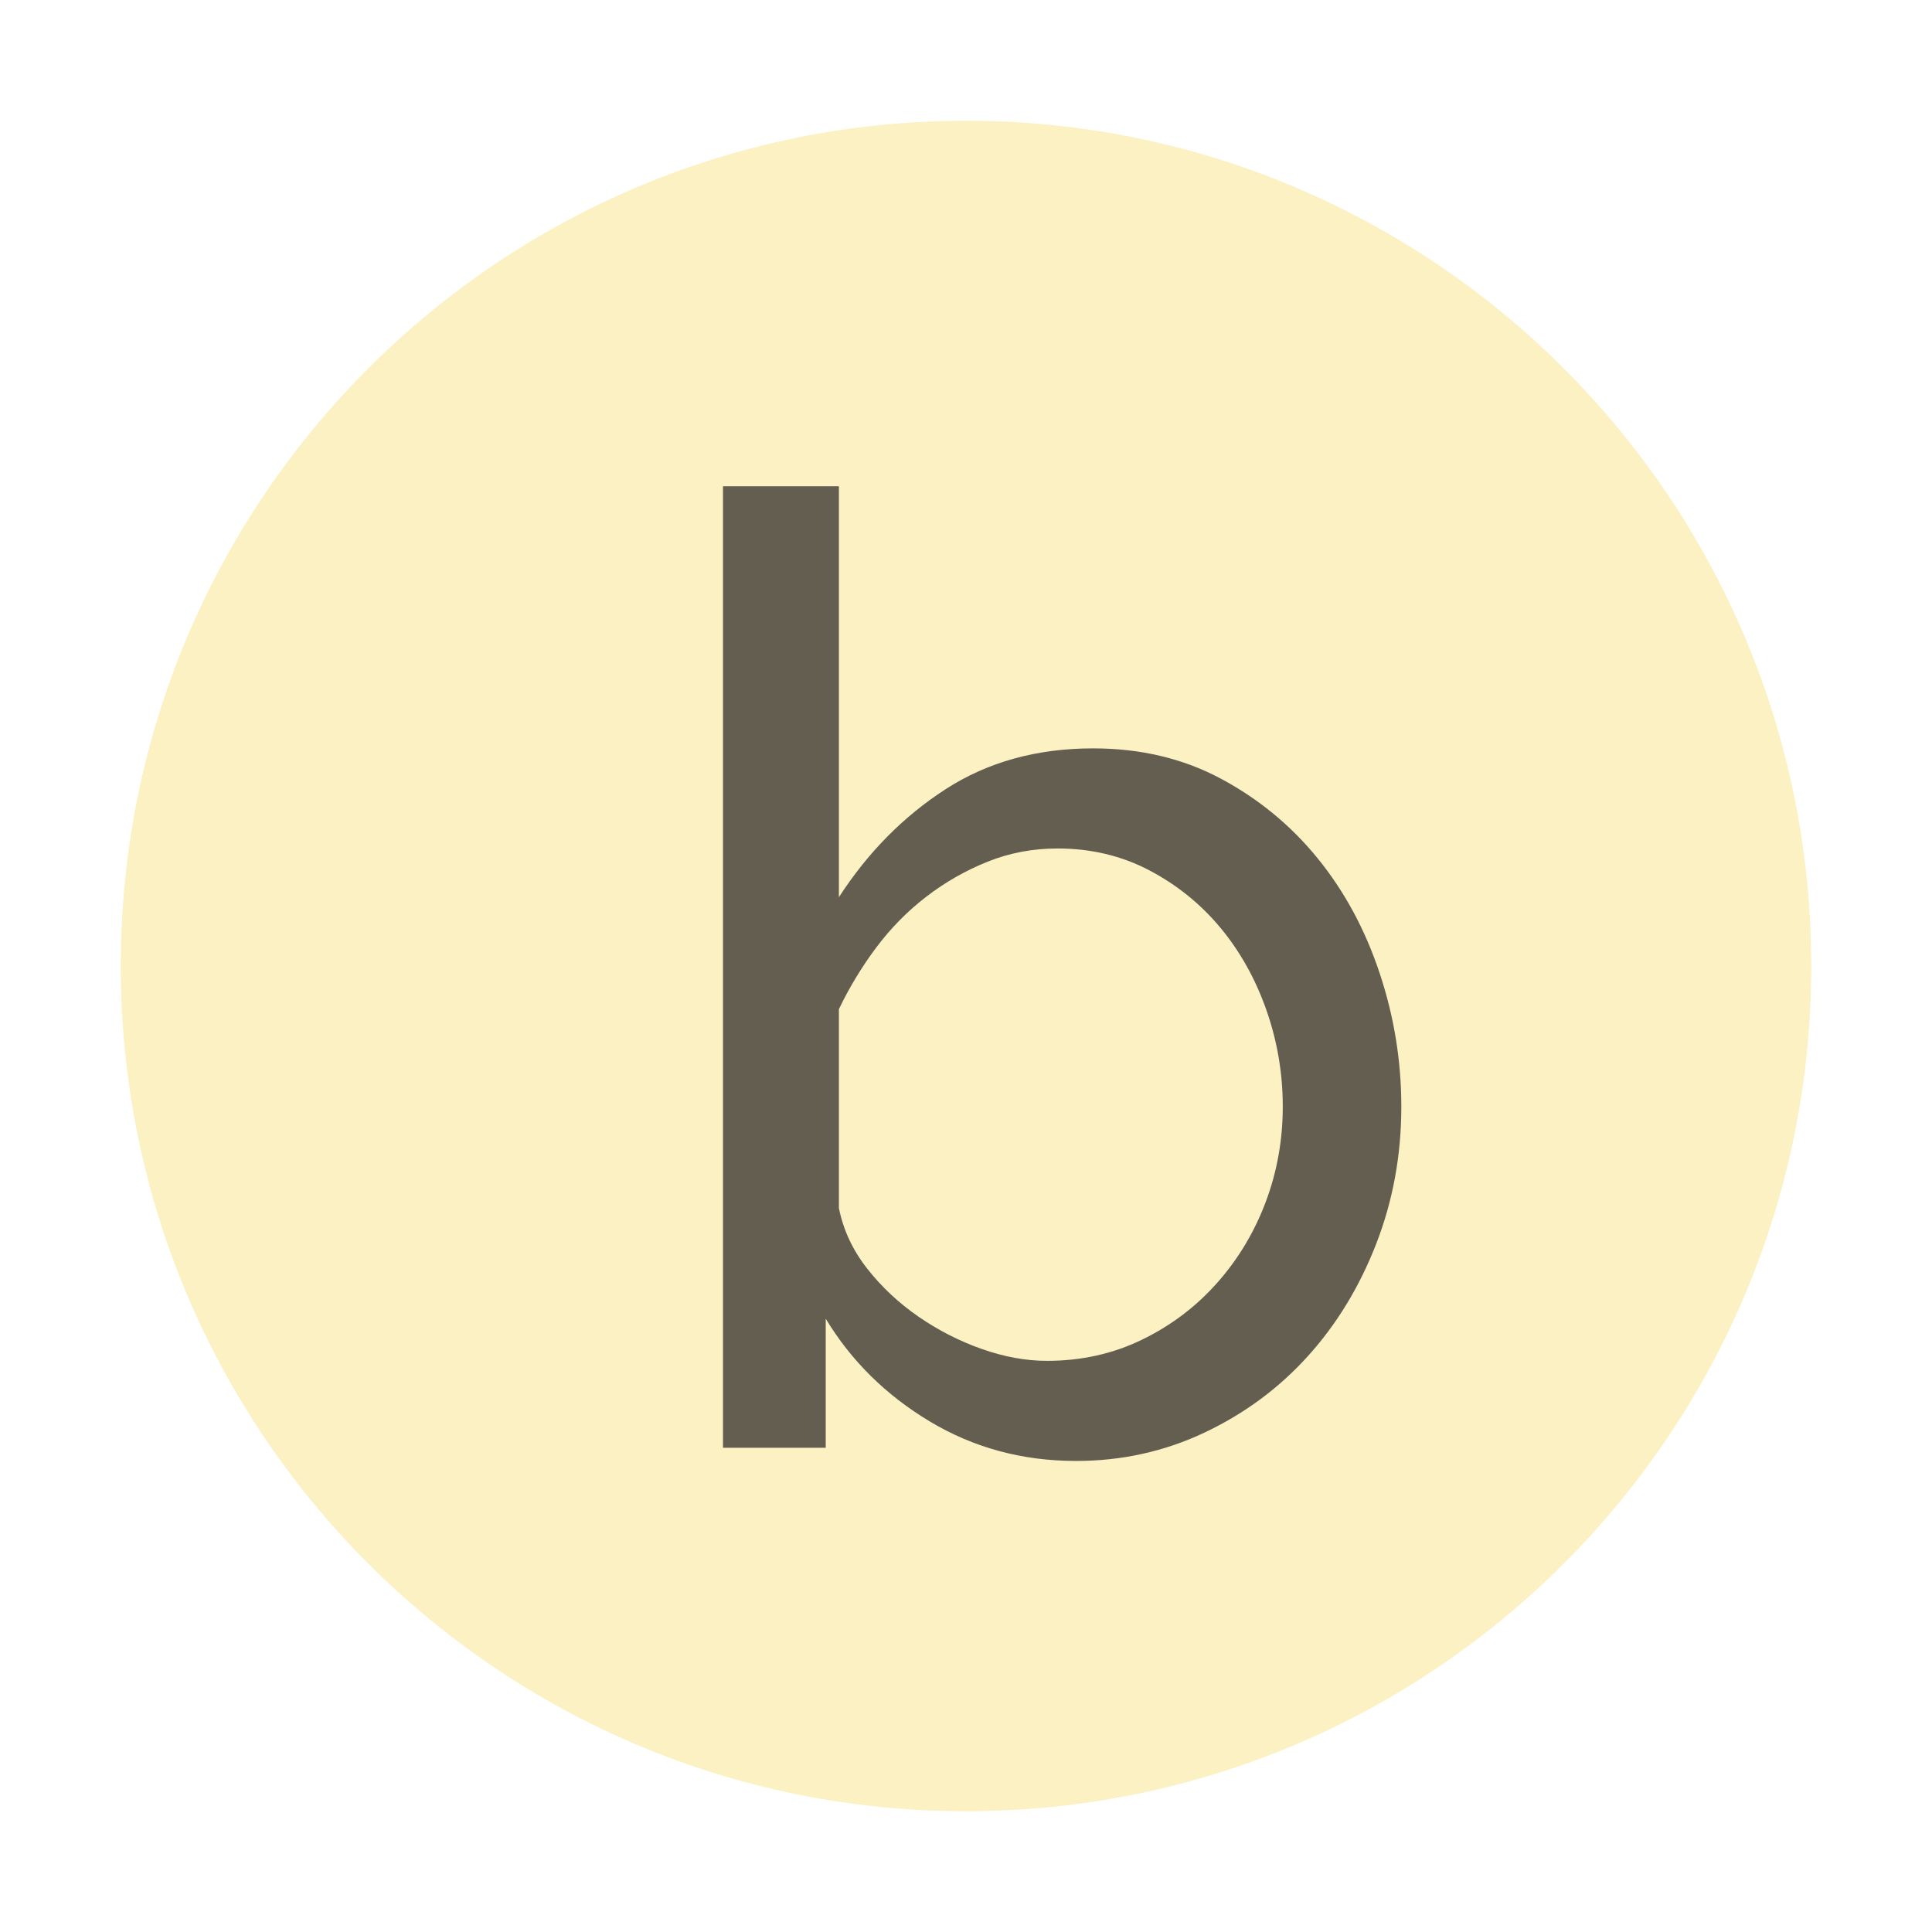 <svg xmlns="http://www.w3.org/2000/svg" width="100%" height="100%" version="1.1" viewBox="0 0 16 16" xml:space="preserve" style="fill-rule:evenodd;clip-rule:evenodd;stroke-linejoin:round;stroke-miterlimit:1.414"><g><g><g><path d="M15,8C15,11.866 11.866,15 8,15C4.134,15 1,11.866 1,8C1,4.134 4.134,1 8,1C11.866,1 15,4.134 15,8" transform="matrix(1,0,0,1,0,-16) matrix(1,0,0,1,0,16)" style="fill:#f8e89b;fill-opacity:.6"/></g><g><path d="M8.002,4.671C7.514,4.671 7.07,4.551 6.67,4.311C6.27,4.071 5.954,3.759 5.722,3.375L5.722,4.551L4.786,4.551L4.786,-4.209L5.842,-4.209L5.842,-0.465C6.106,-0.873 6.43,-1.201 6.814,-1.449C7.198,-1.697 7.646,-1.821 8.158,-1.821C8.59,-1.821 8.978,-1.729 9.322,-1.545C9.666,-1.361 9.96,-1.119 10.204,-0.819C10.448,-0.519 10.636,-0.171 10.768,0.225C10.9,0.621 10.966,1.027 10.966,1.443C10.966,1.883 10.89,2.299 10.738,2.691C10.586,3.083 10.378,3.425 10.114,3.717C9.85,4.009 9.536,4.241 9.172,4.413C8.808,4.585 8.418,4.671 8.002,4.671ZM7.738,3.759C8.05,3.759 8.338,3.695 8.602,3.567C8.866,3.439 9.094,3.267 9.286,3.051C9.478,2.835 9.626,2.589 9.73,2.313C9.834,2.037 9.886,1.747 9.886,1.443C9.886,1.139 9.836,0.845 9.736,0.561C9.636,0.277 9.496,0.027 9.316,-0.189C9.136,-0.405 8.92,-0.579 8.668,-0.711C8.416,-0.843 8.138,-0.909 7.834,-0.909C7.61,-0.909 7.398,-0.869 7.198,-0.789C6.998,-0.709 6.812,-0.603 6.64,-0.471C6.468,-0.339 6.316,-0.185 6.184,-0.009C6.052,0.167 5.938,0.355 5.842,0.555L5.842,2.367C5.882,2.567 5.968,2.751 6.1,2.919C6.232,3.087 6.388,3.233 6.568,3.357C6.748,3.481 6.94,3.579 7.144,3.651C7.348,3.723 7.546,3.759 7.738,3.759Z" transform="matrix(1,0,0,1,0,-16) matrix(0.909,0,0,0.909,1.637,23.853)" style="fill:#231f20;fill-opacity:.698;fill-rule:nonzero"/></g></g></g></svg>